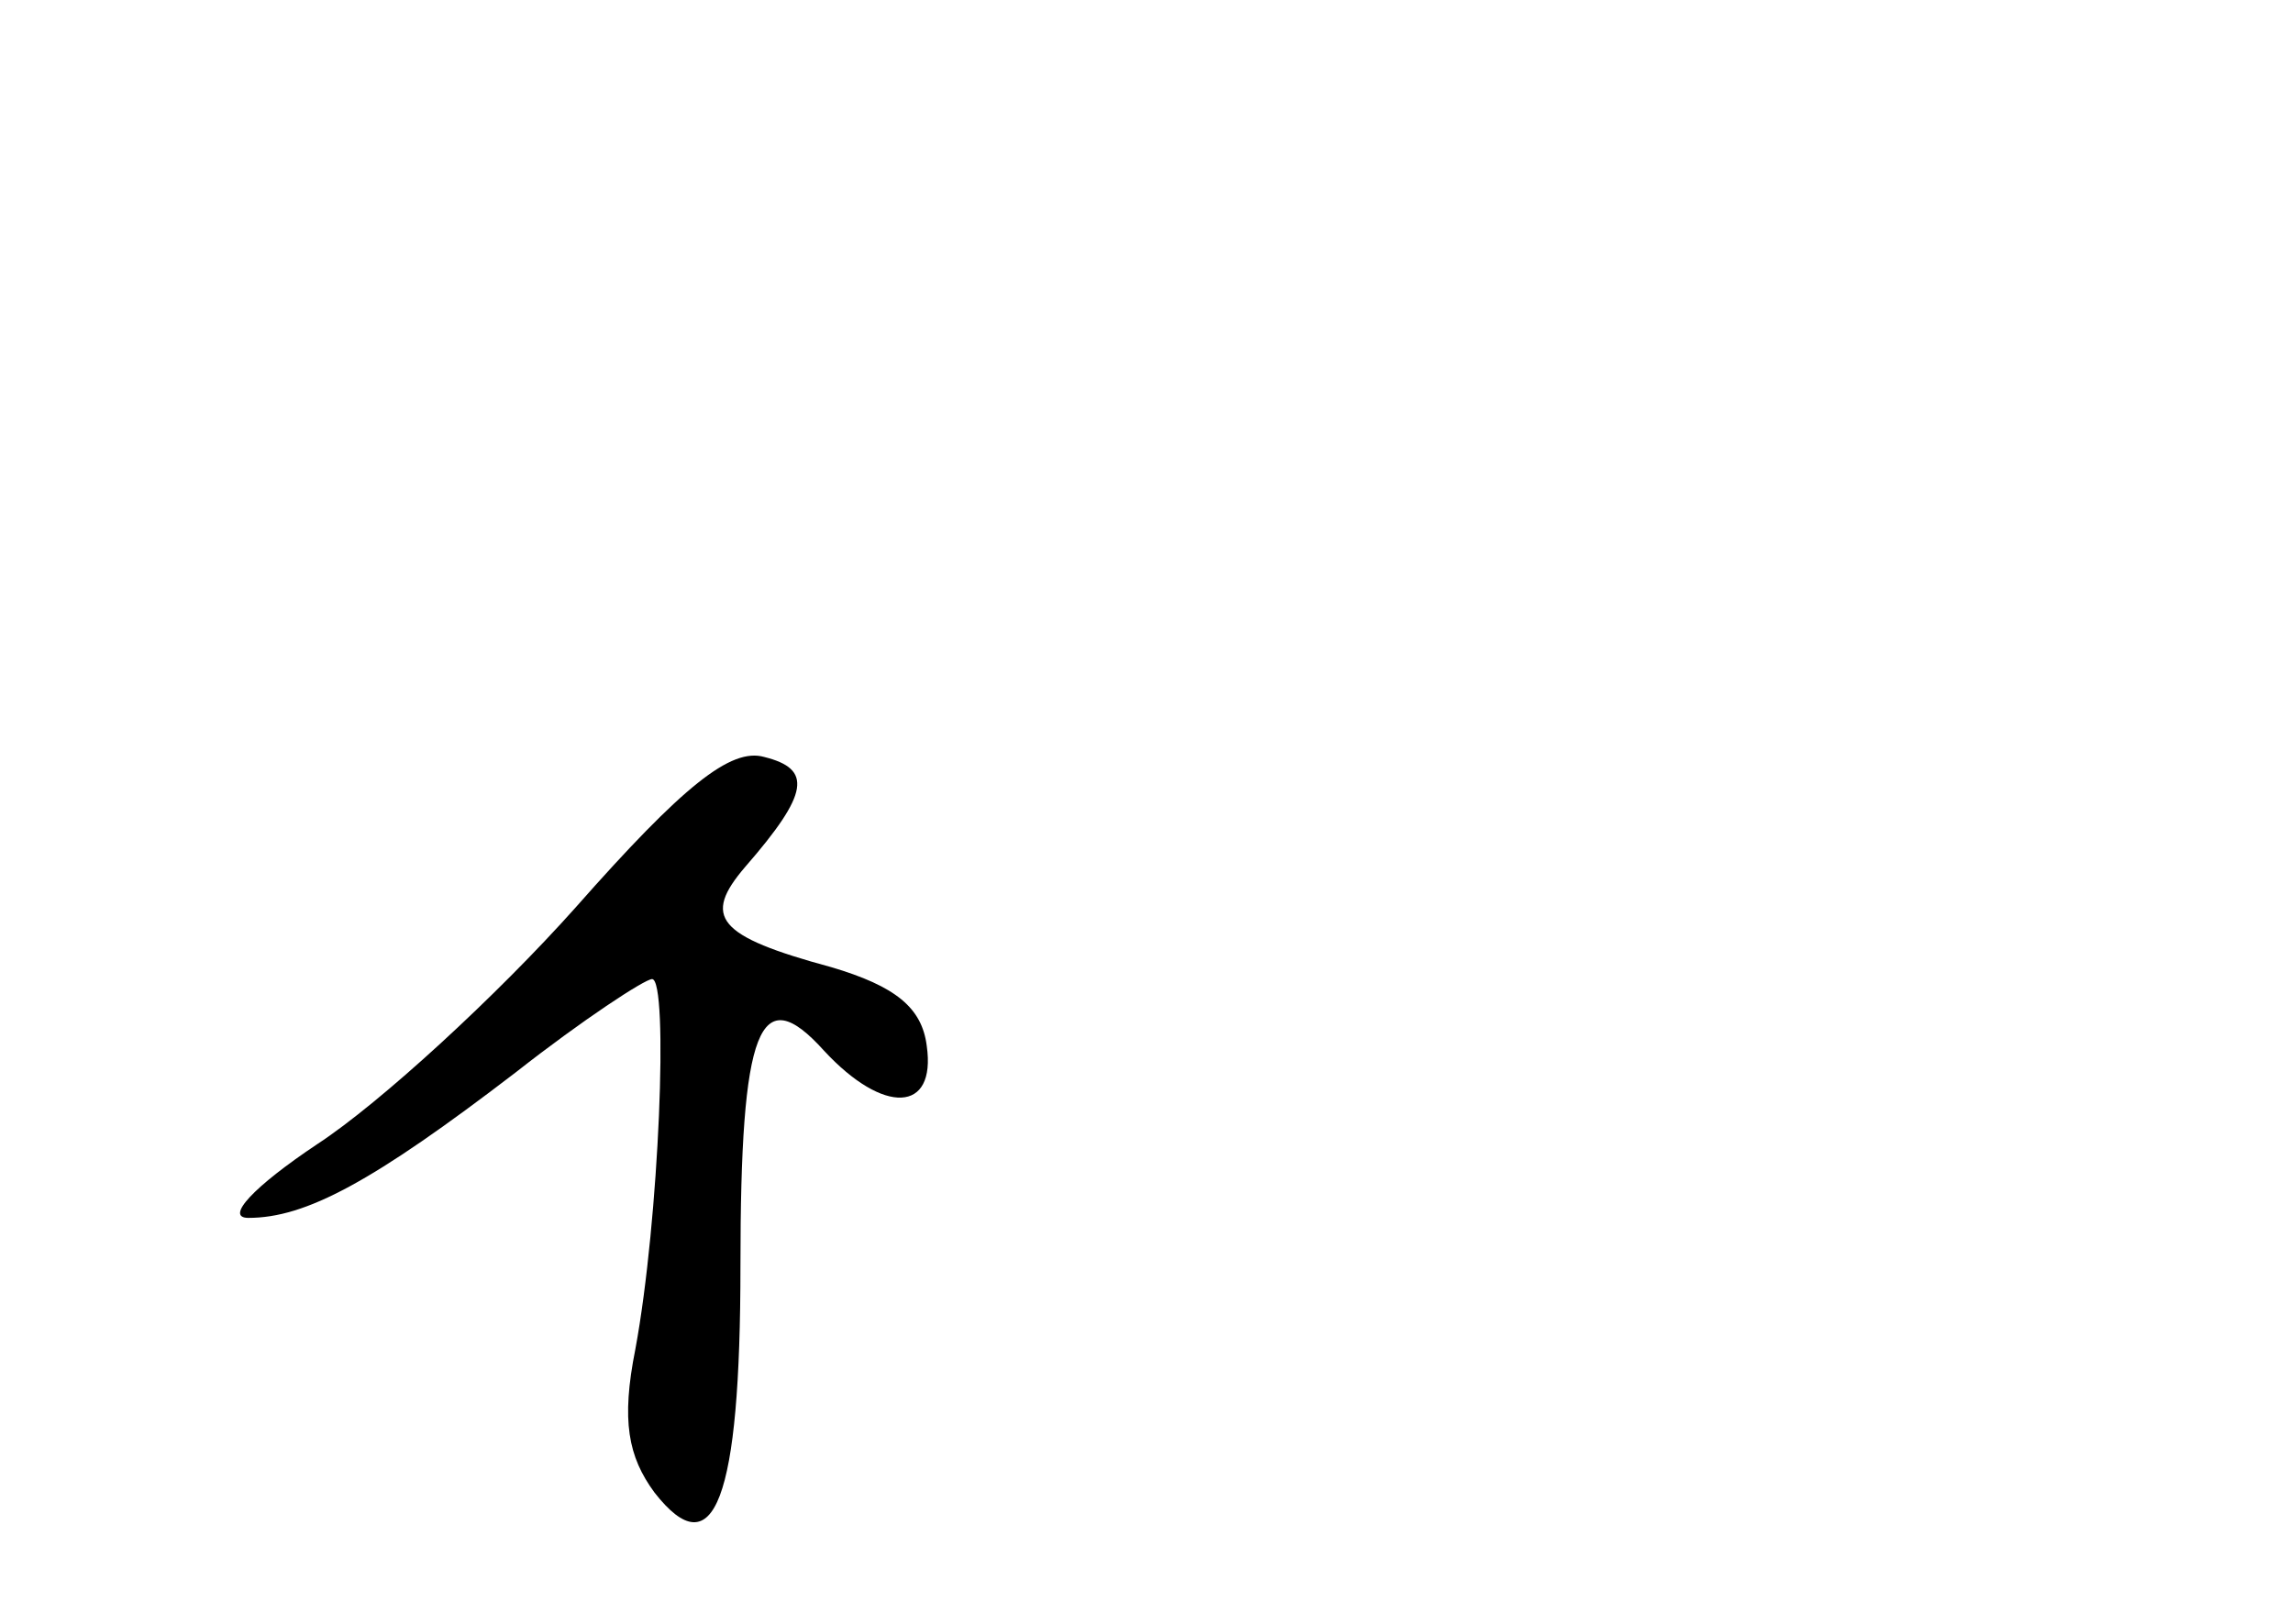 <?xml version="1.0" standalone="no"?>
<!DOCTYPE svg PUBLIC "-//W3C//DTD SVG 20010904//EN"
 "http://www.w3.org/TR/2001/REC-SVG-20010904/DTD/svg10.dtd">
<svg version="1.0" xmlns="http://www.w3.org/2000/svg"
 width="96pt" height="68pt" viewBox="0 0 96 68"
 preserveAspectRatio="xMidYMid meet">
<g transform="translate(0,68) scale(0.1,-0.1)"
fill="#000000" stroke="none">
<path d="M241 300 c-33 -37 -82 -82 -108 -99 -27 -18 -39 -31 -29 -31 24 0 52
15 112 61 28 22 54 39 57 39 7 0 3 -101 -7 -155 -6 -30 -3 -45 8 -60 25 -32
36 -3 36 95 0 100 8 120 35 90 25 -27 47 -26 43 2 -2 16 -13 25 -40 33 -48 13
-54 21 -36 42 27 31 28 41 8 46 -14 4 -34 -12 -79 -63z"/>
</g>
</svg>
